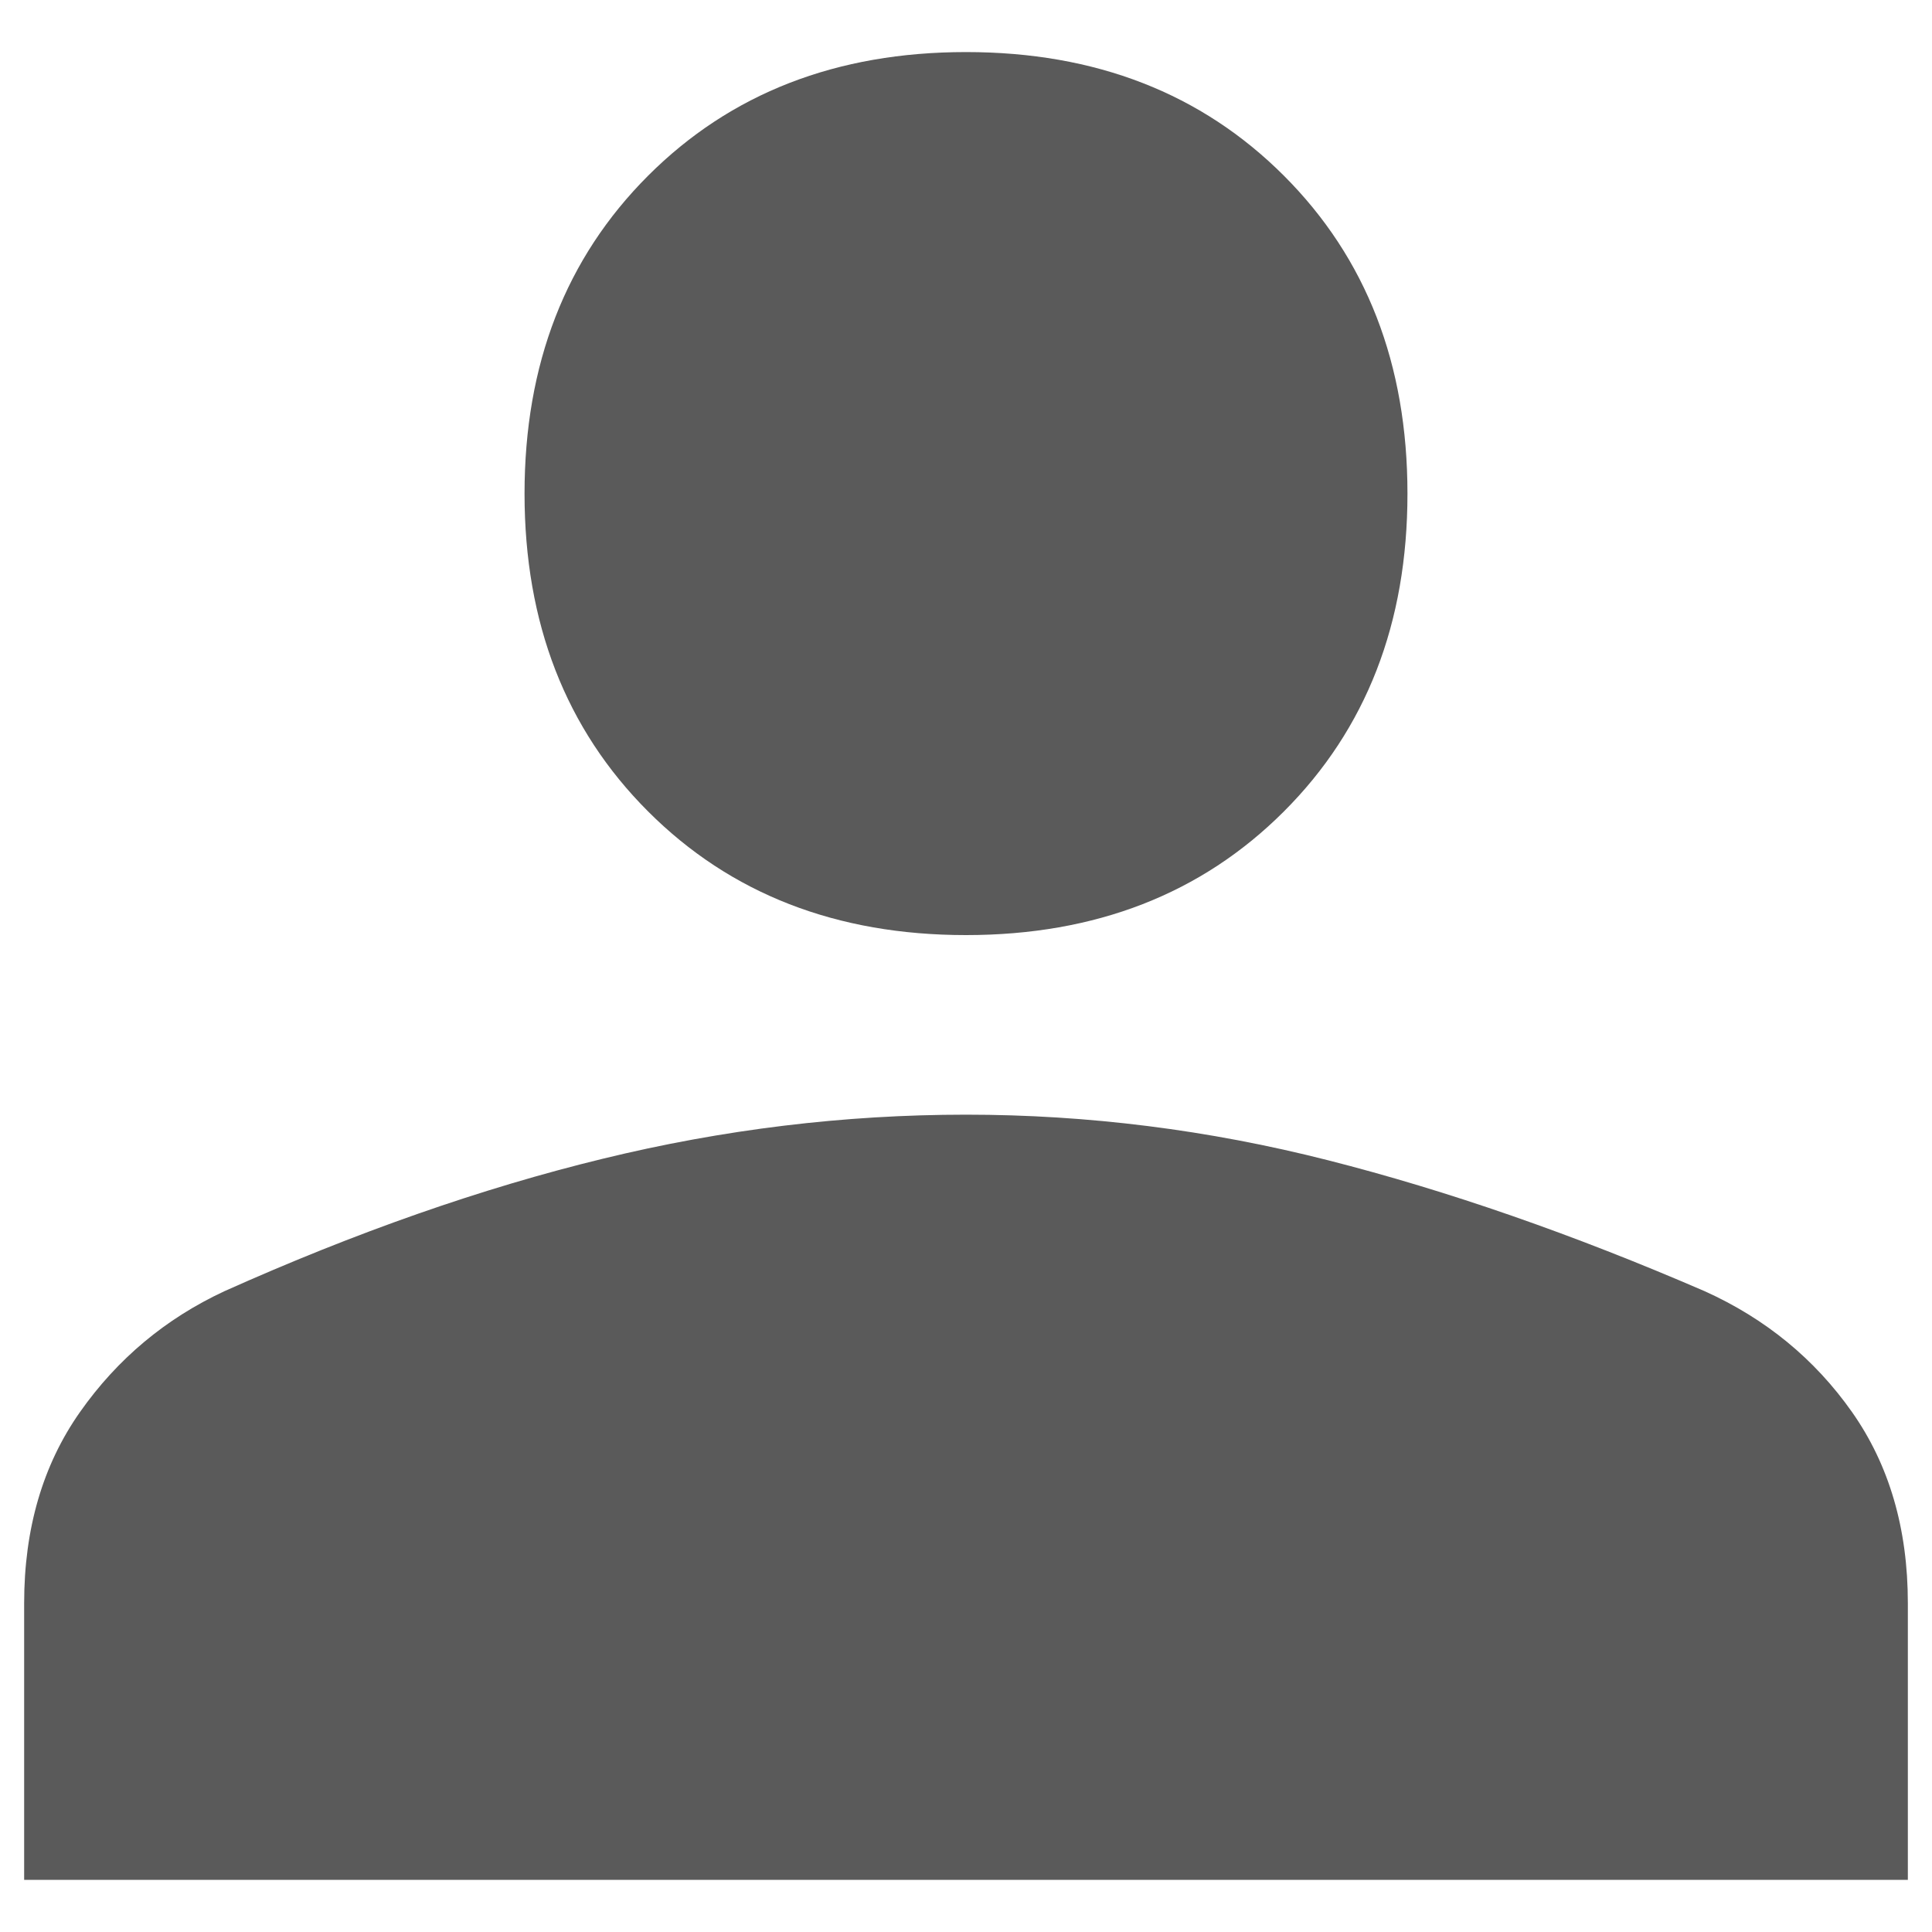 <svg width="20" height="20" viewBox="0 0 20 20" fill="none" xmlns="http://www.w3.org/2000/svg">
<path d="M10 9.68C8.659 9.68 7.562 9.253 6.709 8.4C5.856 7.547 5.43 6.45 5.43 5.11C5.43 3.769 5.856 2.672 6.709 1.819C7.562 0.966 8.659 0.539 10 0.539C11.341 0.539 12.438 0.966 13.291 1.819C14.144 2.672 14.57 3.769 14.57 5.11C14.57 6.45 14.144 7.547 13.291 8.4C12.438 9.253 11.341 9.68 10 9.68ZM0.25 19.46V16.596C0.25 15.825 0.443 15.164 0.829 14.616C1.215 14.068 1.712 13.651 2.322 13.367C3.683 12.757 4.988 12.3 6.237 11.996C7.486 11.691 8.741 11.539 10 11.539C11.259 11.539 12.509 11.696 13.748 12.011C14.987 12.326 16.287 12.778 17.648 13.367C18.277 13.651 18.785 14.068 19.171 14.616C19.557 15.164 19.75 15.825 19.75 16.596V19.46H0.25Z" fill="#5A5A5A"/>
</svg>

